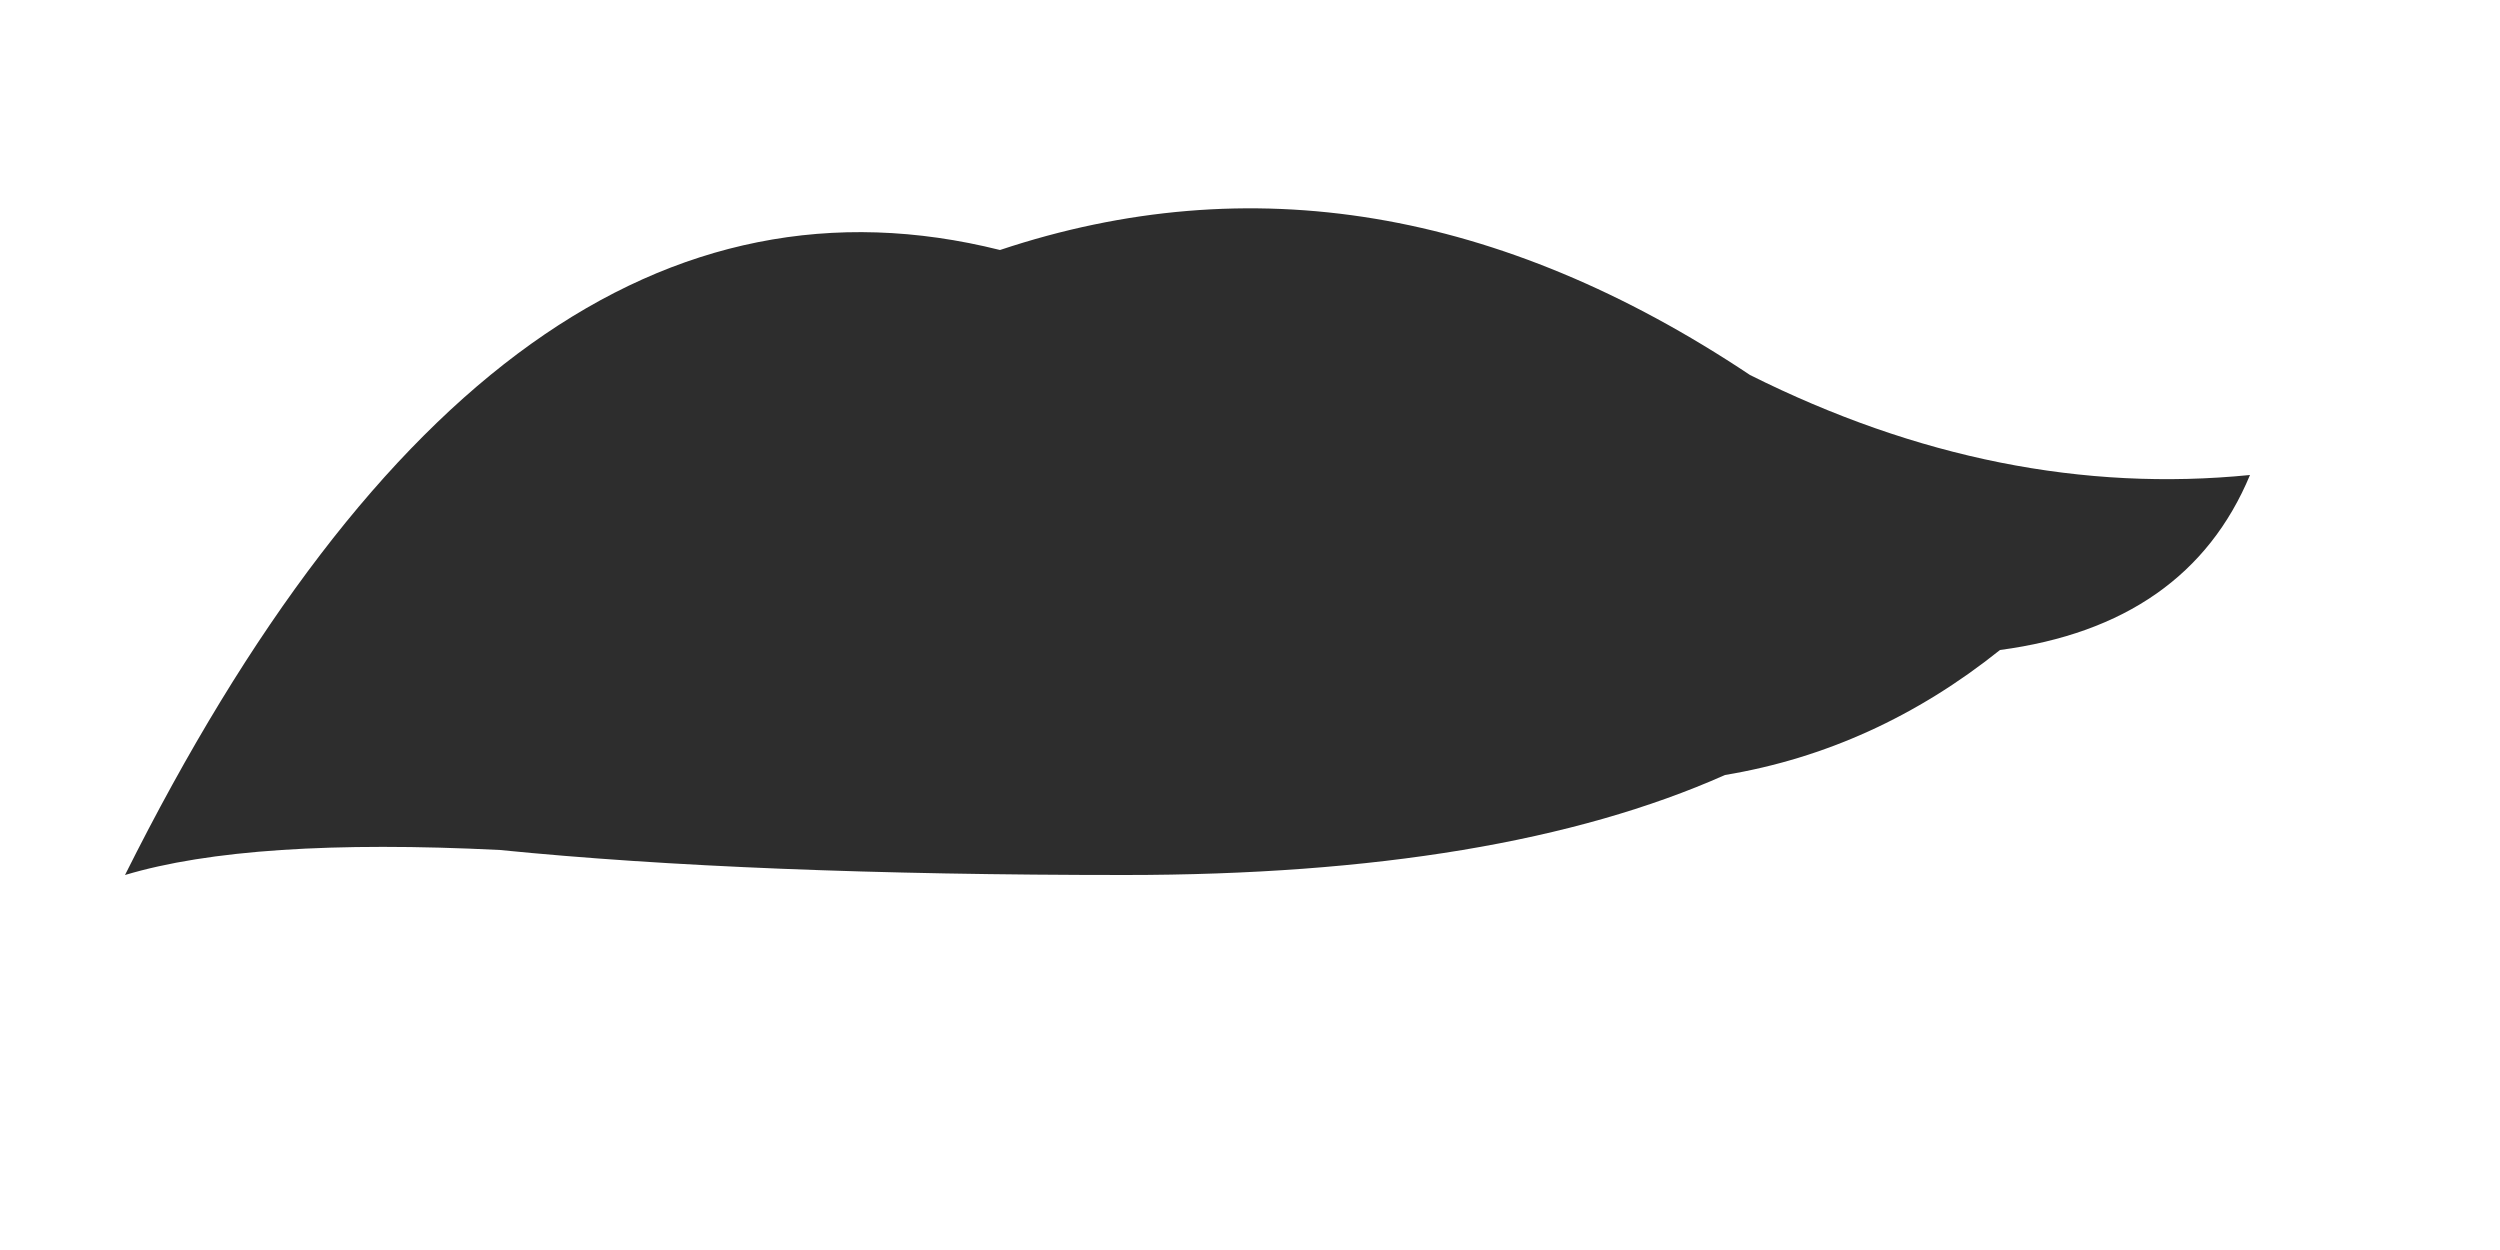<svg xmlns="http://www.w3.org/2000/svg" viewBox="0 0 200 100" width="500" height="250">
  <title>Moose silhouette</title>
  <path d="M10 70 Q40 10 80 20 Q110 10 140 30 Q160 40 180 38 Q175 50 160 52 Q150 60 138 62 Q120 70 90 70 Q60 70 40 68 Q20 67 10 70 Z" fill="#2d2d2d"/>
</svg>